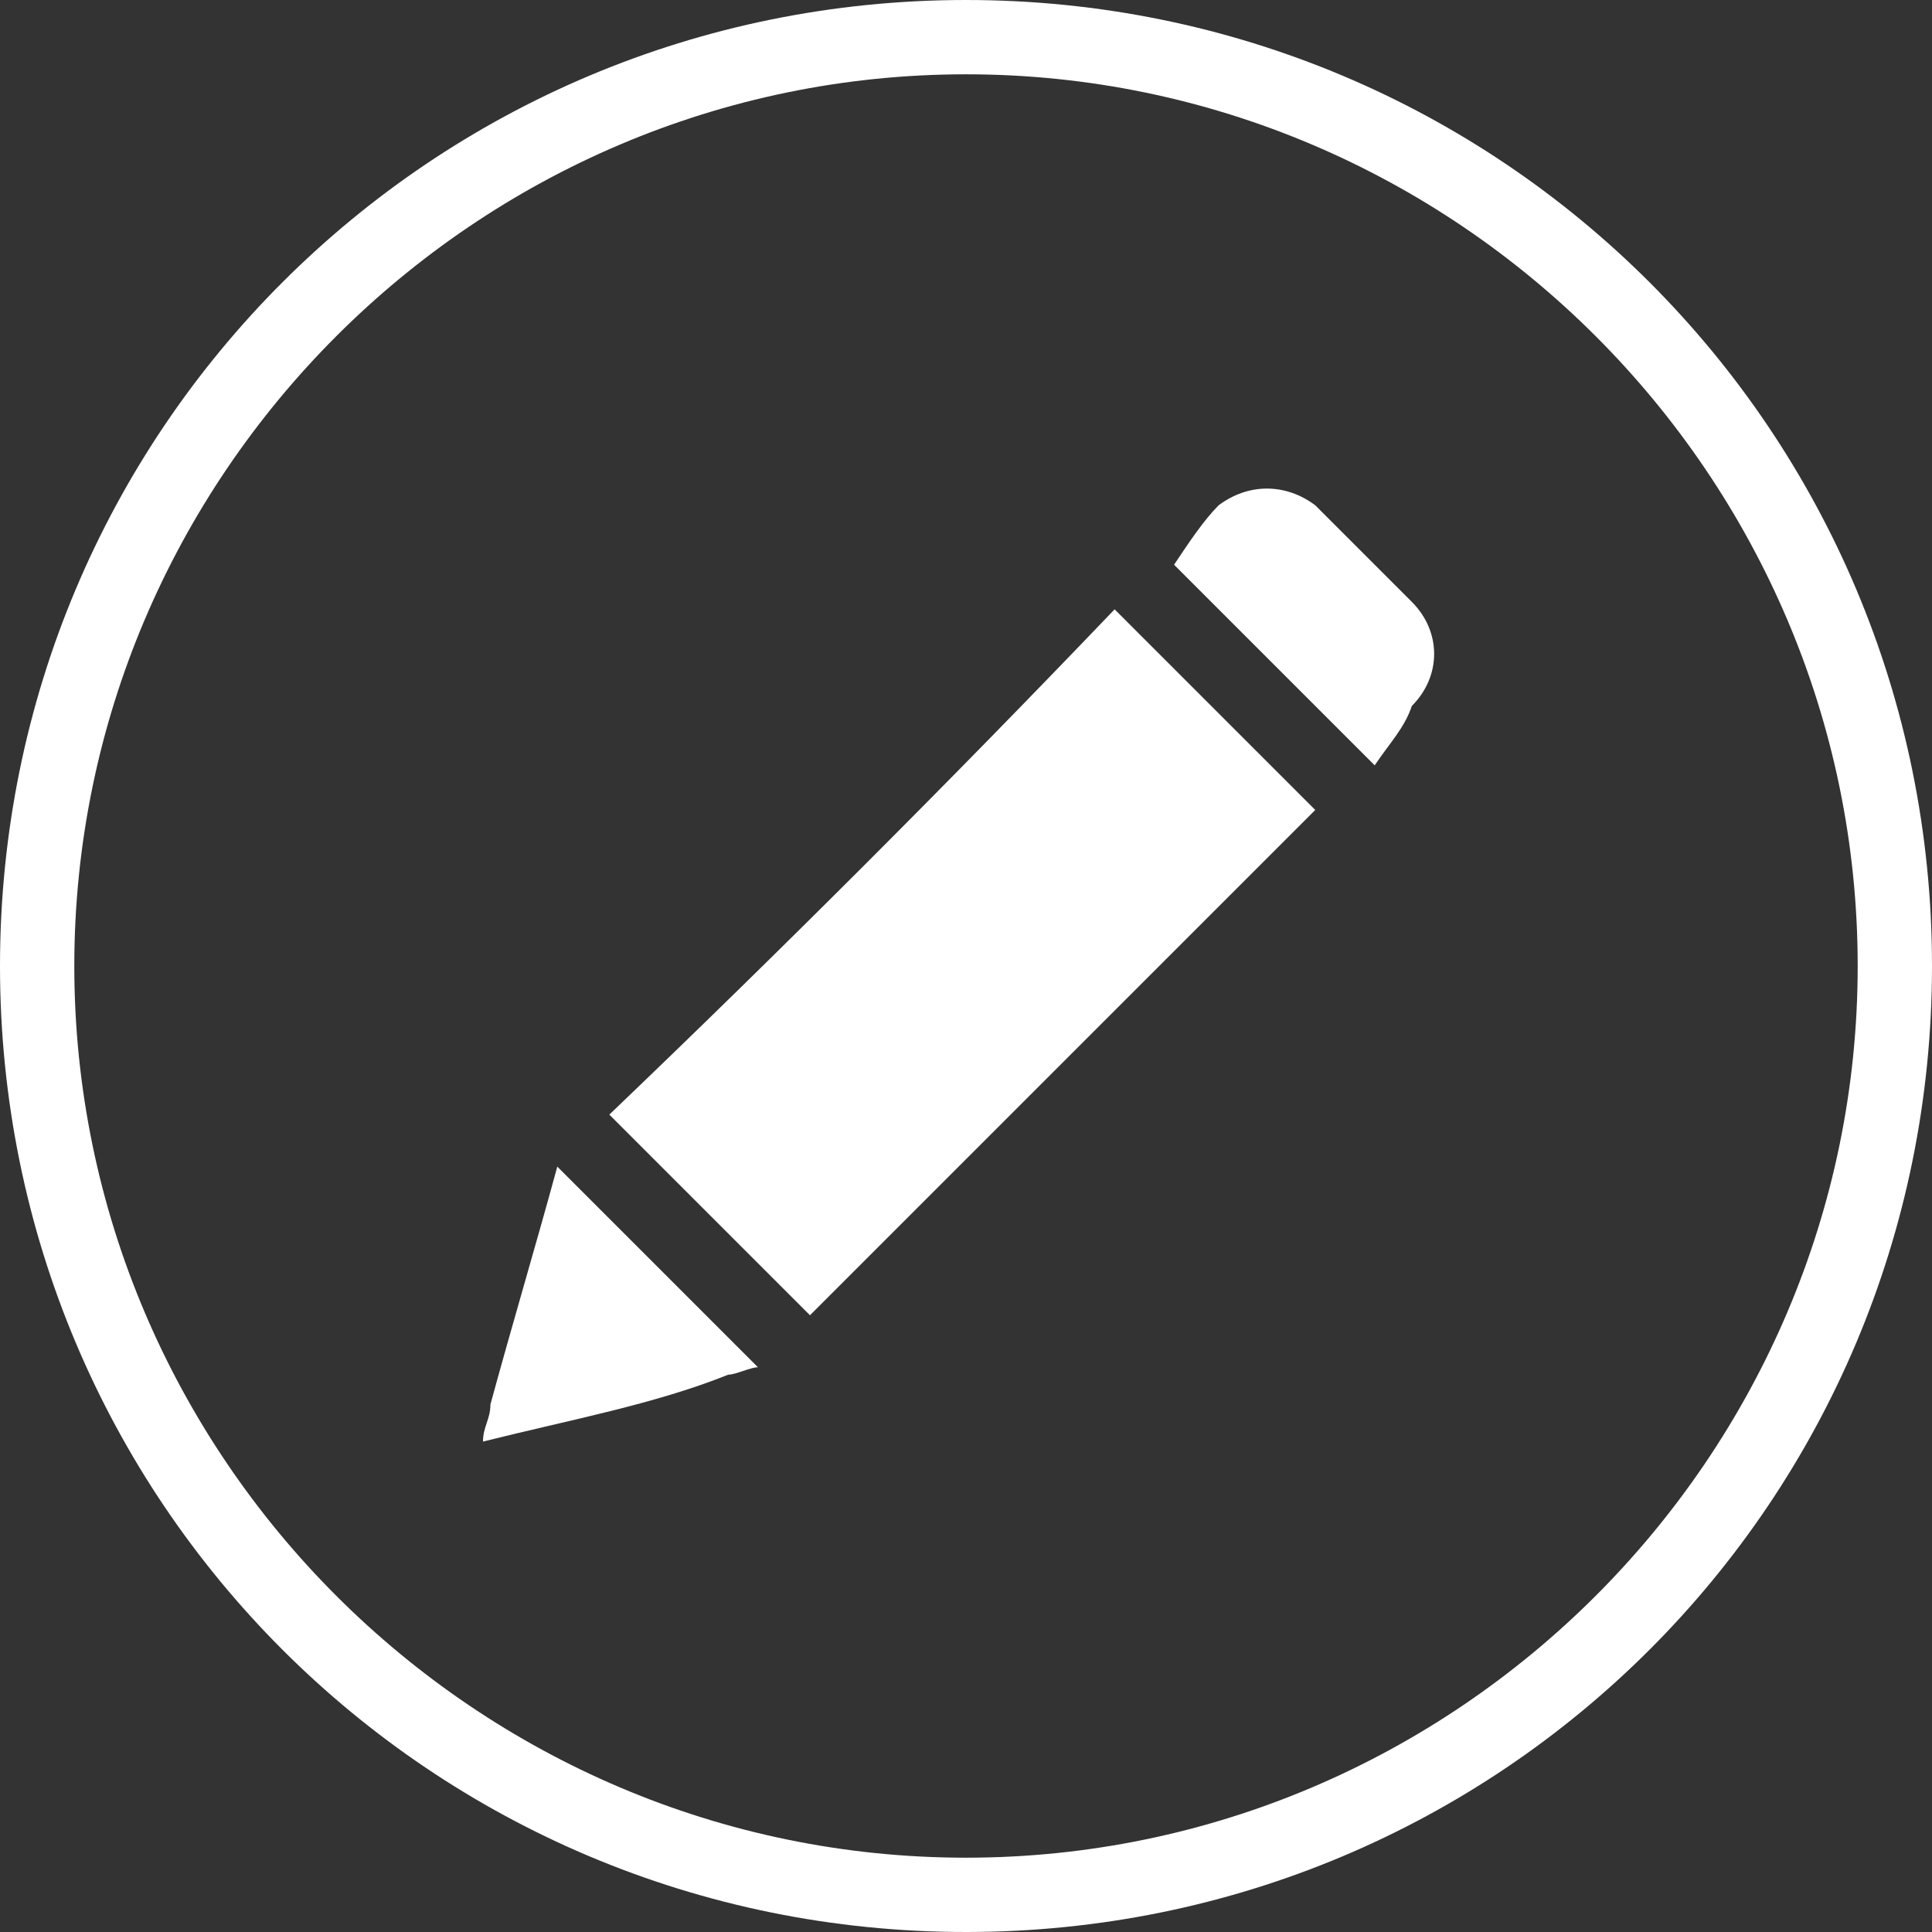 <?xml version="1.0" encoding="utf-8"?>
<!-- Generator: Adobe Illustrator 22.1.0, SVG Export Plug-In . SVG Version: 6.00 Build 0)  -->
<svg version="1.1" id="Capa_1" xmlns="http://www.w3.org/2000/svg" xmlns:xlink="http://www.w3.org/1999/xlink" x="0px" y="0px"
	 viewBox="0 0 26 26" style="enable-background:new 0 0 26 26;" xml:space="preserve">
<rect x="0" y="0" width="26" height="26" fill="#333333" stroke="none"/>
<style type="text/css">
	.st0{fill:#FFFFFF;}
</style>
<g>
	<g id="QAiHlU.tif_1_">
		<g>
			<path class="st0" d="M6.5,19.4c0-0.2,0.1-0.3,0.1-0.5c0.3-1.1,0.6-2.1,0.9-3.2l0,0c0.9,0.9,1.8,1.8,2.7,2.7
				c-0.1,0-0.3,0.1-0.4,0.1C8.8,18.9,7.7,19.1,6.5,19.4C6.6,19.4,6.6,19.4,6.5,19.4L6.5,19.4z"/>
			<path class="st0" d="M15,8.2c0.9,0.9,1.8,1.8,2.7,2.7c-2.3,2.3-4.5,4.5-6.8,6.8C10,16.8,9.1,15.9,8.2,15
				C10.5,12.8,12.8,10.5,15,8.2z"/>
			<path class="st0" d="M18.5,10.3c-0.9-0.9-1.8-1.8-2.7-2.7l0,0C16,7.3,16.2,7,16.4,6.8c0.4-0.3,0.9-0.3,1.3,0
				c0.3,0.3,0.6,0.6,0.9,0.9C18.7,7.8,18.9,8,19,8.1c0.4,0.4,0.4,1,0,1.4C18.9,9.8,18.7,10,18.5,10.3C18.5,10.2,18.5,10.3,18.5,10.3
				z"/>
		</g>
	</g>
	<path class="st0" d="M13,26C5.8,26,0,20.2,0,13S5.8,0,13,0s13,5.8,13,13S20.2,26,13,26z M13,1C6.4,1,1,6.4,1,13s5.4,12,12,12
		s12-5.4,12-12S19.6,1,13,1z"/>
</g>
</svg>
